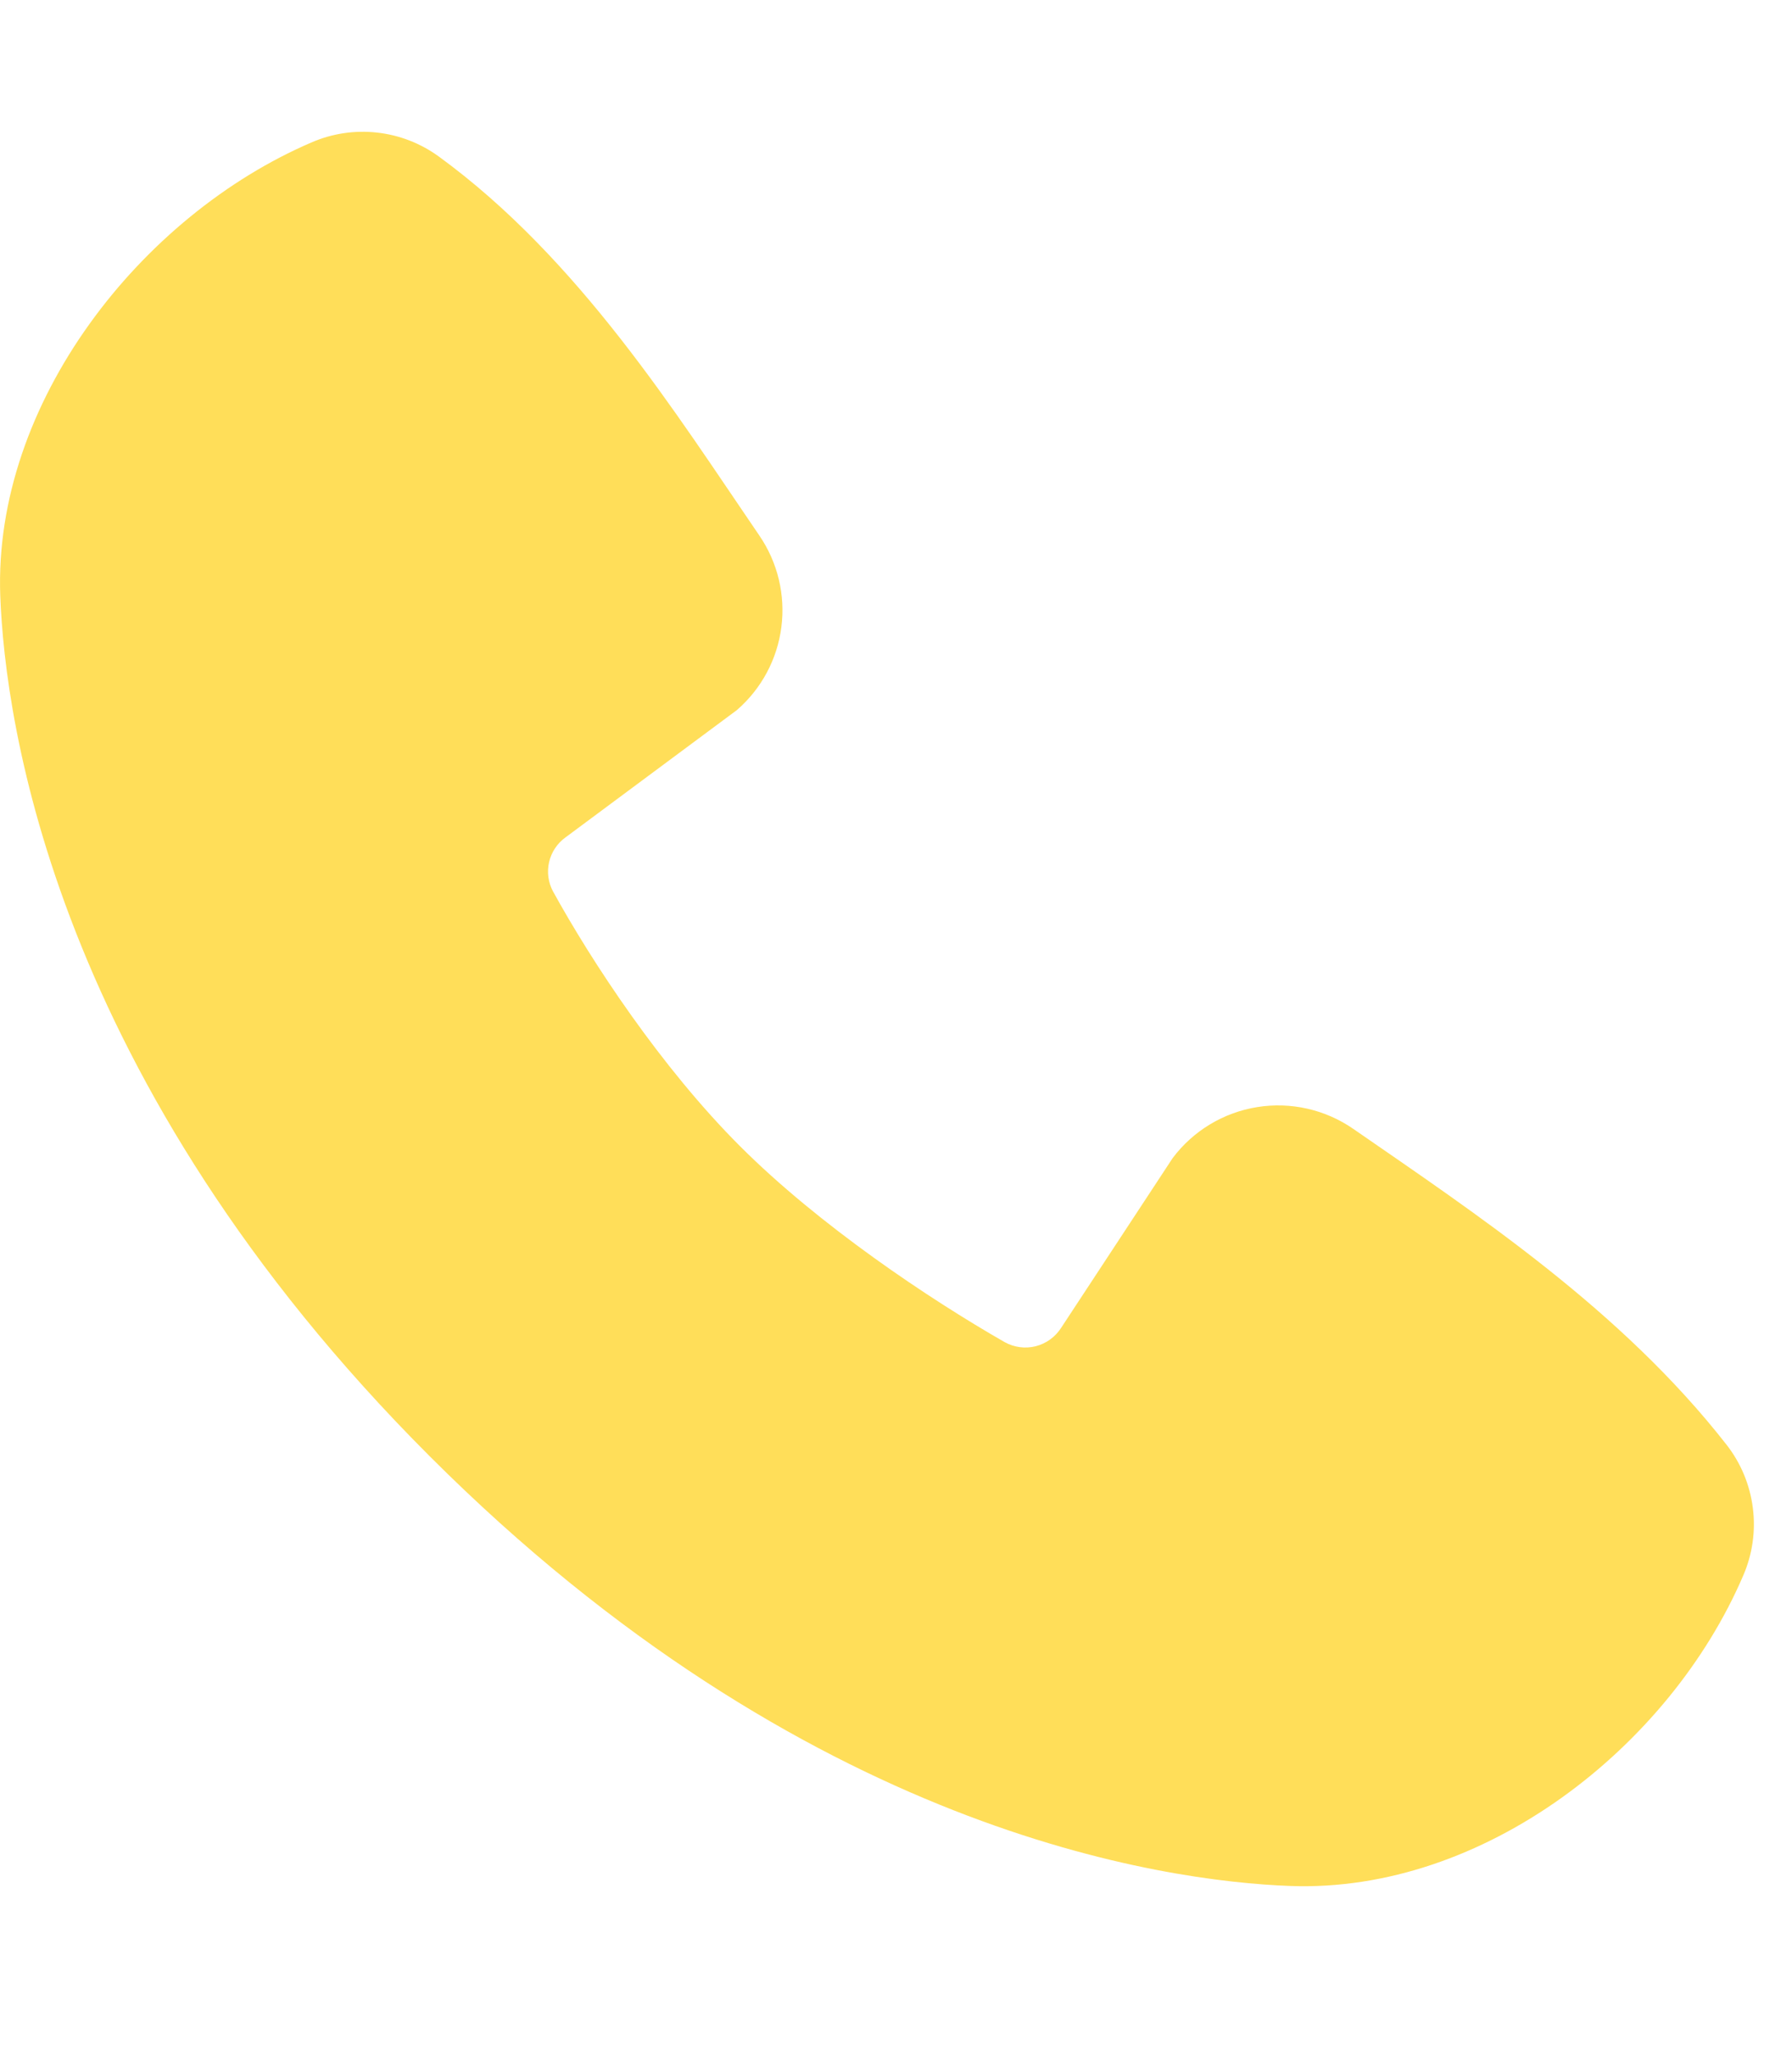 <svg width="34" height="39" viewBox="0 0 34 34" fill="white" xmlns="http://www.w3.org/2000/svg">
<path fill-rule="evenodd" clip-rule="evenodd" d="M24.48 33.279C22.08 33.191 15.278 32.251 8.155 25.129C1.033 18.006 0.095 11.206 0.005 8.804C-0.129 5.144 2.675 1.589 5.913 0.201C6.303 0.032 6.73 -0.032 7.152 0.015C7.574 0.061 7.977 0.217 8.321 0.466C10.988 2.409 12.828 5.349 14.408 7.661C14.755 8.169 14.904 8.787 14.825 9.397C14.747 10.008 14.446 10.568 13.981 10.971L10.73 13.386C10.572 13.499 10.462 13.666 10.418 13.855C10.375 14.043 10.401 14.242 10.493 14.412C11.23 15.751 12.54 17.744 14.04 19.244C15.54 20.744 17.628 22.141 19.06 22.961C19.239 23.061 19.45 23.09 19.65 23.04C19.85 22.989 20.022 22.864 20.133 22.691L22.25 19.469C22.639 18.952 23.213 18.606 23.852 18.503C24.49 18.4 25.144 18.548 25.676 18.916C28.021 20.539 30.758 22.347 32.761 24.912C33.031 25.259 33.202 25.671 33.257 26.107C33.313 26.542 33.25 26.985 33.076 27.387C31.681 30.642 28.151 33.414 24.48 33.279Z" fill="#FFDE59"/>
</svg>
